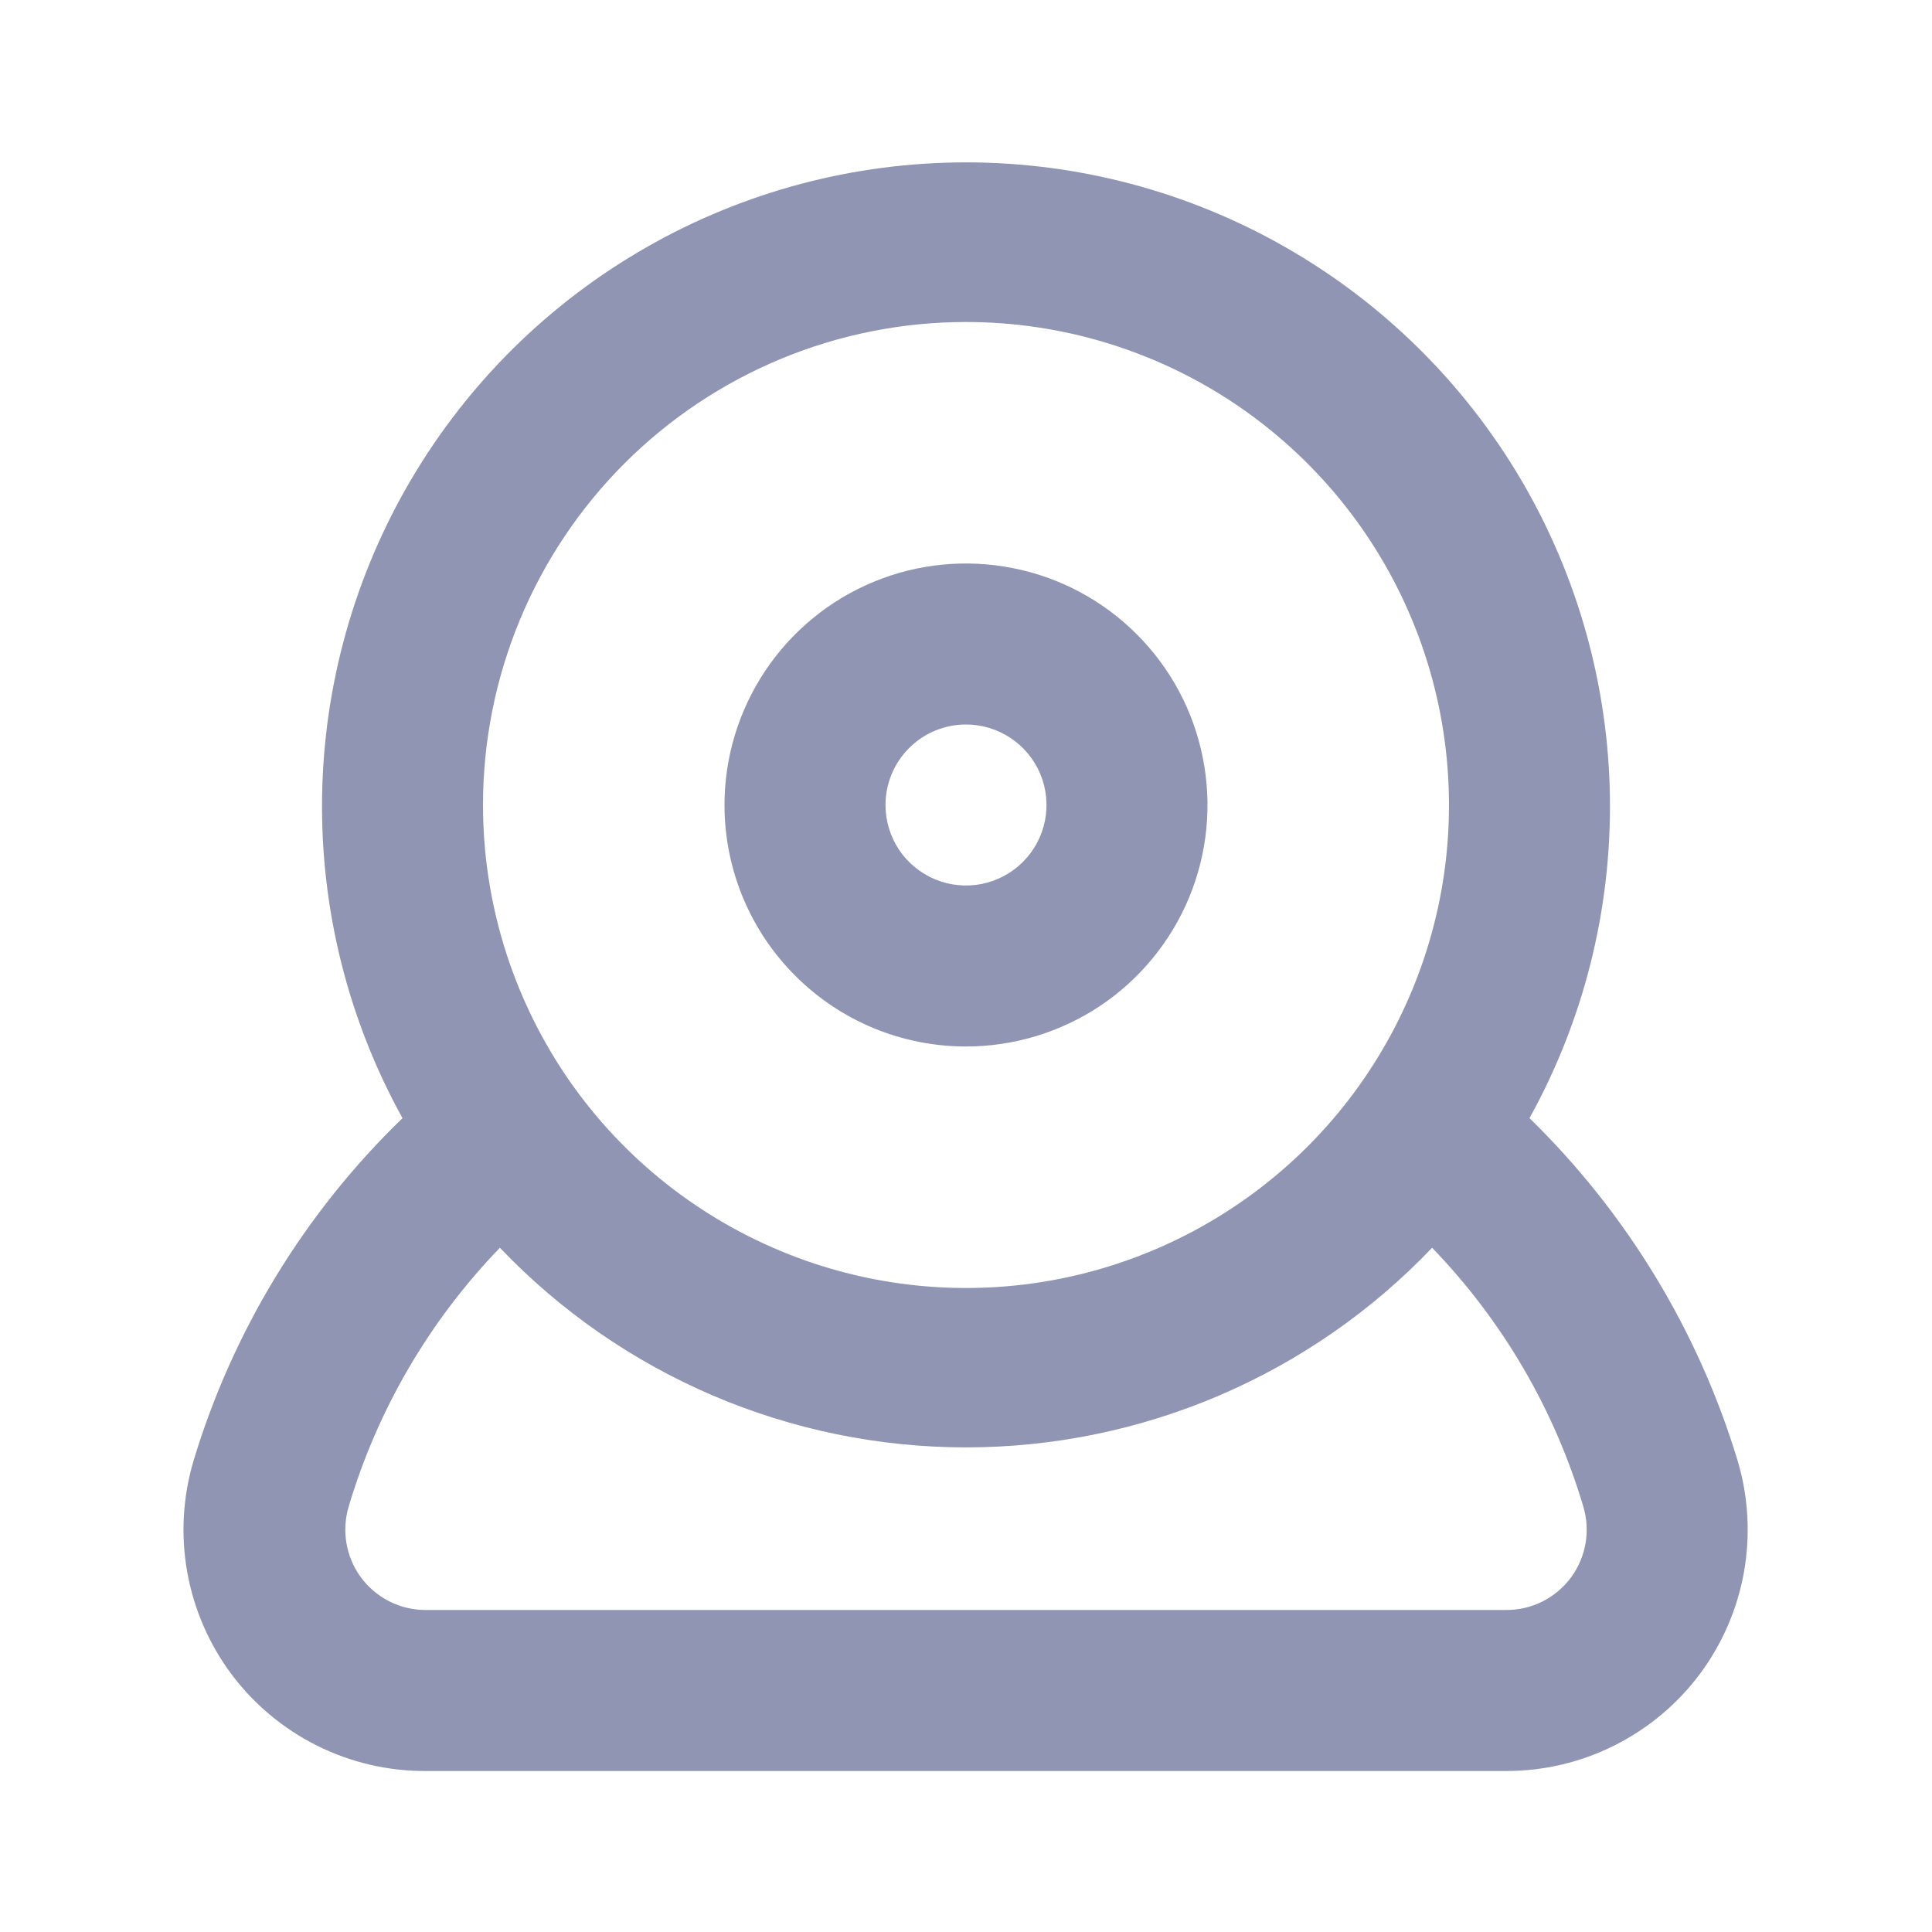 <svg width="24" height="24" viewBox="0 0 24 24" fill="none" xmlns="http://www.w3.org/2000/svg">
<path d="M12 13C12.593 13 13.173 12.824 13.667 12.495C14.16 12.165 14.545 11.696 14.772 11.148C14.999 10.6 15.058 9.997 14.942 9.415C14.827 8.833 14.541 8.298 14.121 7.879C13.702 7.459 13.167 7.173 12.585 7.058C12.003 6.942 11.4 7.001 10.852 7.228C10.304 7.455 9.835 7.84 9.506 8.333C9.176 8.827 9 9.407 9 10C9 10.796 9.316 11.559 9.879 12.121C10.441 12.684 11.204 13 12 13ZM12 9C12.198 9 12.391 9.059 12.556 9.169C12.72 9.278 12.848 9.435 12.924 9.617C13 9.8 13.019 10.001 12.981 10.195C12.942 10.389 12.847 10.567 12.707 10.707C12.567 10.847 12.389 10.942 12.195 10.981C12.001 11.019 11.8 11 11.617 10.924C11.435 10.848 11.278 10.72 11.168 10.556C11.059 10.391 11 10.198 11 10C11 9.735 11.105 9.48 11.293 9.293C11.48 9.105 11.735 9 12 9V9ZM21.59 18.16C21.102 16.541 20.211 15.072 19 13.89C19.674 12.672 20.018 11.3 19.999 9.908C19.98 8.516 19.598 7.153 18.892 5.954C18.184 4.755 17.177 3.761 15.968 3.071C14.76 2.38 13.392 2.017 12 2.017C10.608 2.017 9.24 2.38 8.032 3.071C6.823 3.761 5.816 4.755 5.109 5.954C4.402 7.153 4.02 8.516 4.001 9.908C3.982 11.3 4.326 12.672 5 13.89C3.782 15.068 2.887 16.538 2.4 18.16C2.27 18.605 2.245 19.074 2.326 19.53C2.408 19.987 2.594 20.418 2.87 20.79C3.151 21.169 3.518 21.475 3.94 21.686C4.363 21.896 4.828 22.004 5.3 22H18.7C19.17 22.002 19.634 21.894 20.054 21.683C20.474 21.473 20.84 21.167 21.12 20.79C21.396 20.418 21.582 19.987 21.664 19.53C21.745 19.074 21.72 18.605 21.59 18.16ZM12 4C13.187 4 14.347 4.352 15.333 5.011C16.32 5.671 17.089 6.608 17.543 7.704C17.997 8.8 18.116 10.007 17.885 11.171C17.653 12.335 17.082 13.404 16.243 14.243C15.403 15.082 14.334 15.653 13.171 15.885C12.007 16.116 10.8 15.998 9.704 15.543C8.608 15.089 7.67 14.32 7.011 13.334C6.352 12.347 6 11.187 6 10C6 8.409 6.632 6.883 7.757 5.757C8.883 4.632 10.409 4 12 4V4ZM19.52 19.59C19.426 19.719 19.302 19.823 19.16 19.895C19.017 19.966 18.86 20.002 18.7 20H5.3C5.141 20.002 4.983 19.966 4.84 19.895C4.698 19.823 4.574 19.719 4.48 19.59C4.39 19.466 4.33 19.323 4.304 19.172C4.278 19.022 4.287 18.867 4.33 18.72C4.689 17.511 5.334 16.407 6.21 15.5C6.957 16.284 7.855 16.907 8.851 17.334C9.846 17.76 10.917 17.98 12 17.98C13.083 17.98 14.154 17.76 15.149 17.334C16.145 16.907 17.043 16.284 17.79 15.5C18.666 16.407 19.311 17.511 19.67 18.72C19.713 18.867 19.722 19.022 19.696 19.172C19.67 19.323 19.61 19.466 19.52 19.59Z" fill="#8F95B2"/>
</svg>
